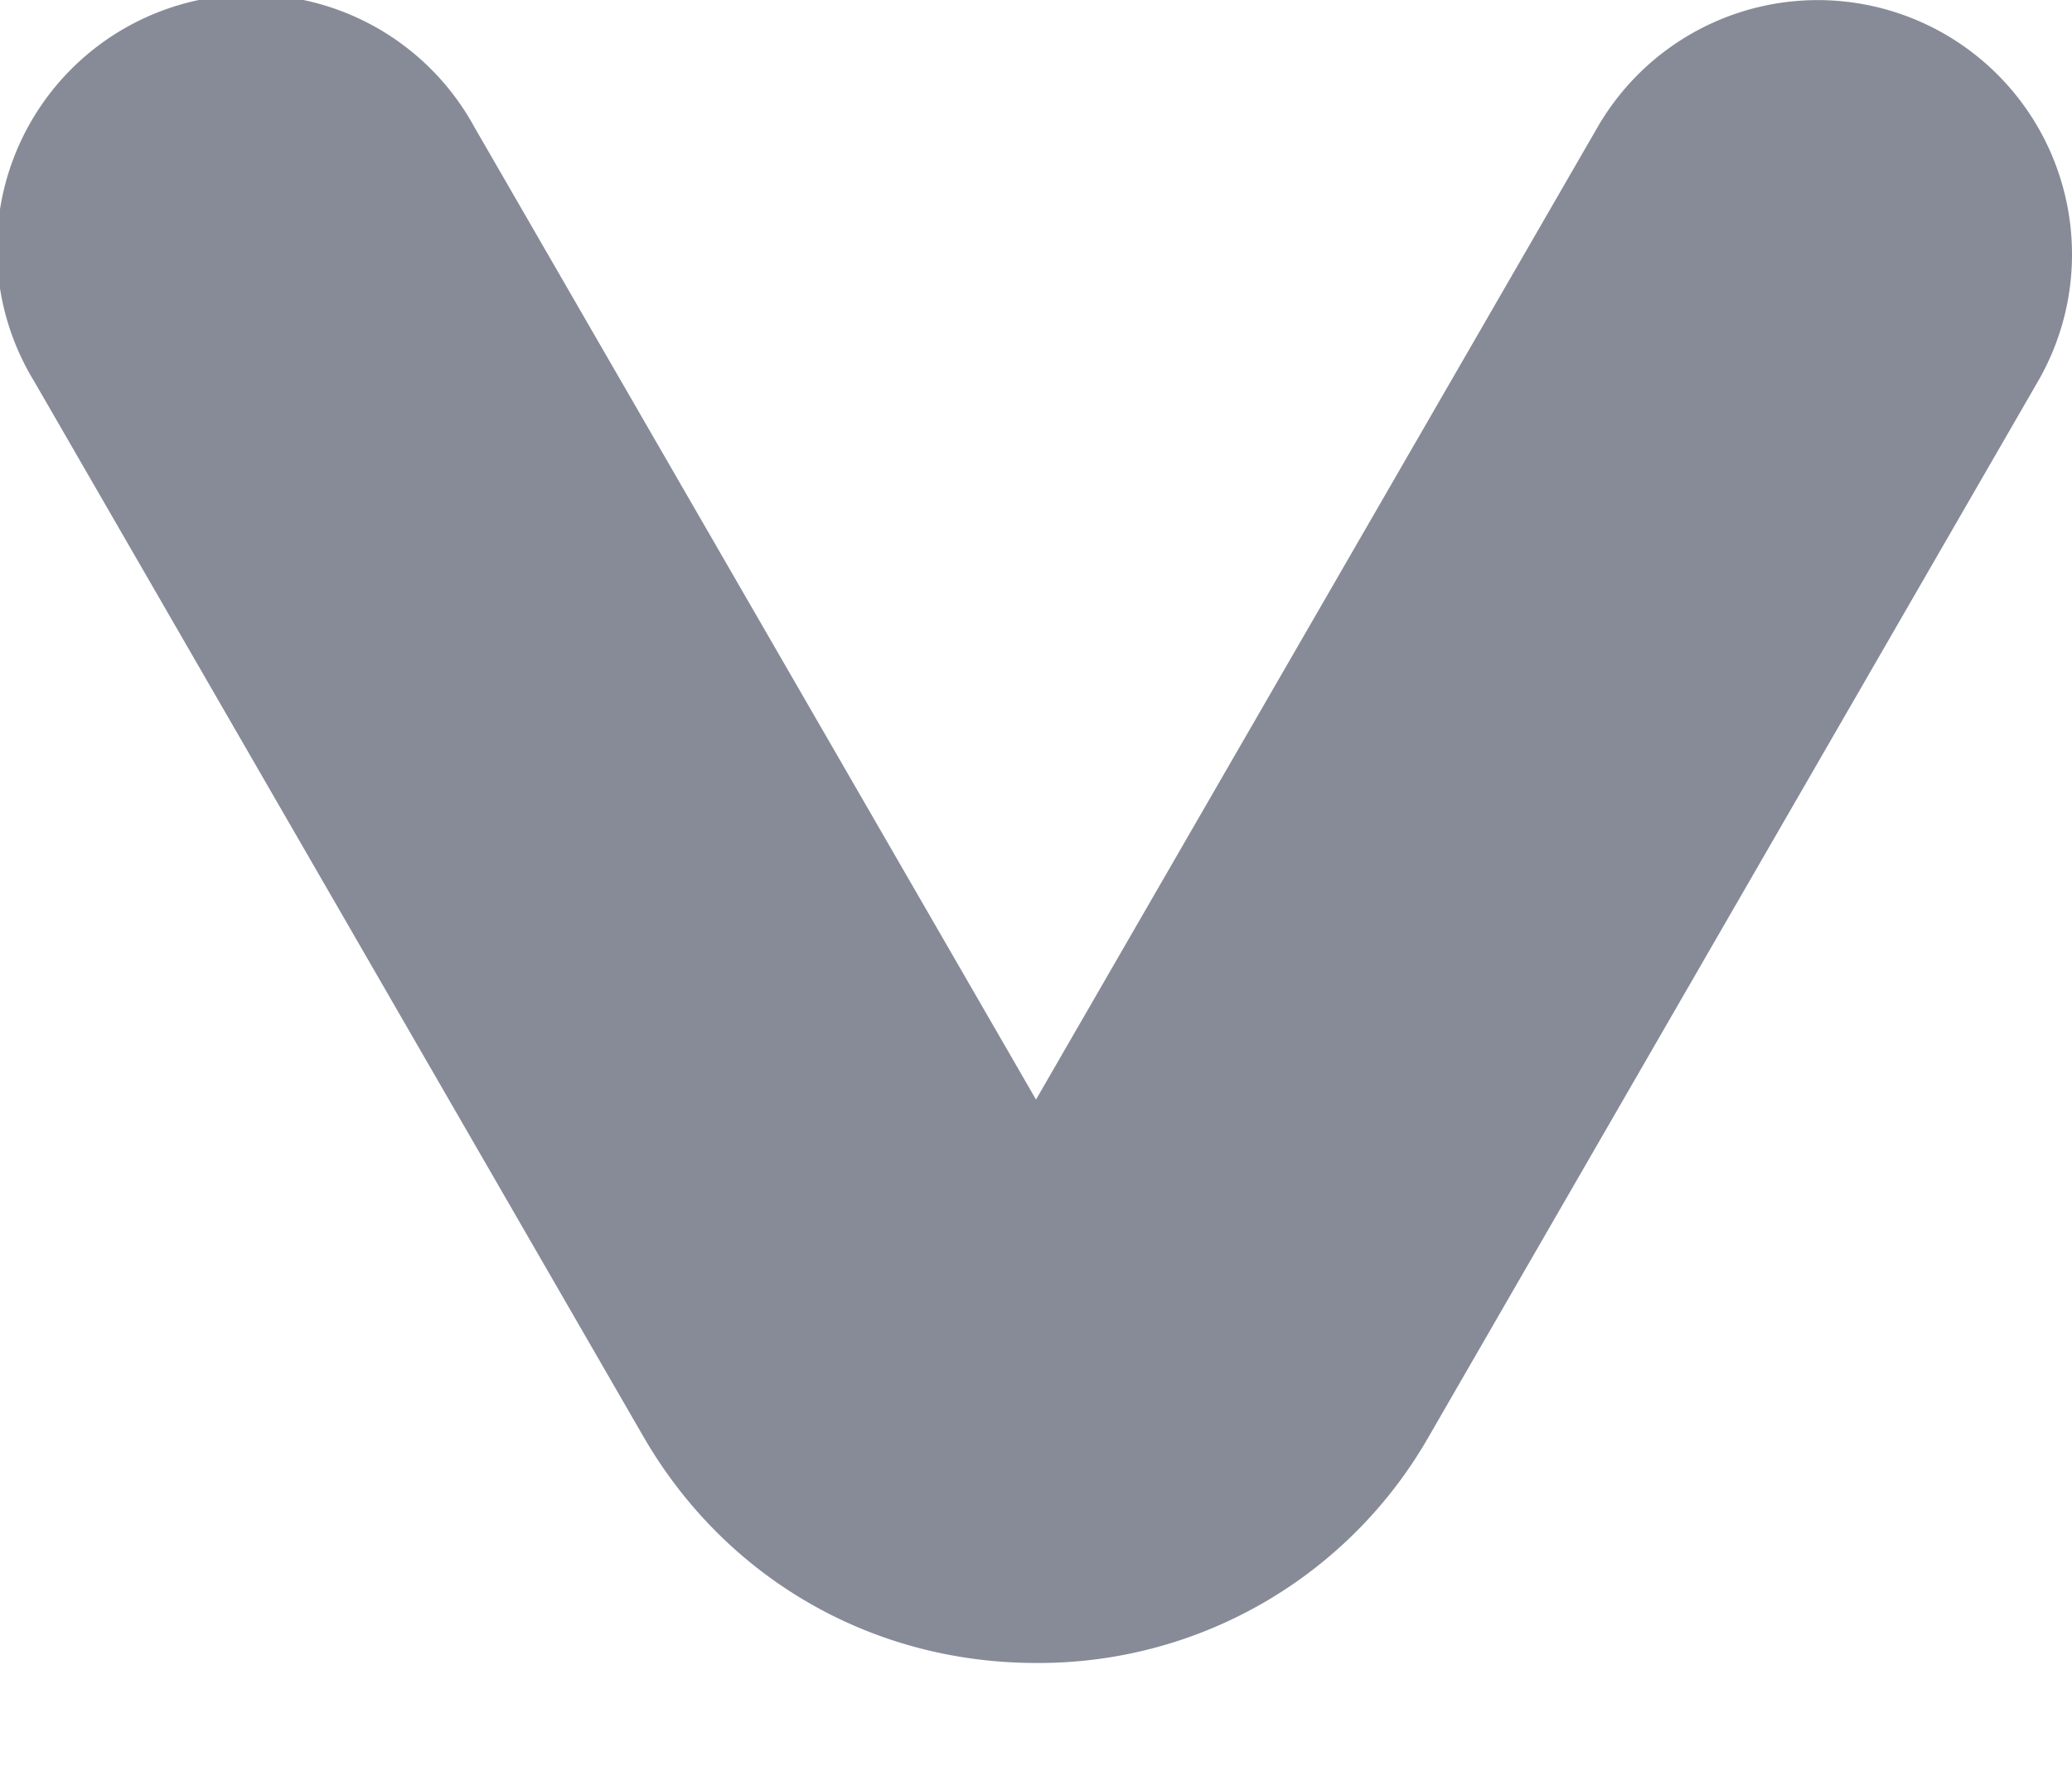 <svg xmlns="http://www.w3.org/2000/svg" width="14" height="12" viewBox="0 0 14 12"><g><g><path fill="#878b98" d="M14 1.72c0 .291-.074.587-.23.857l-4.116 7.13A3.033 3.033 0 0 1 7 11.237c-1.108 0-2.1-.572-2.654-1.532L.231 2.577A1.718 1.718 0 1 1 3.206.86L7 7.43 10.794.86A1.718 1.718 0 0 1 14 1.72z"/></g></g></svg>